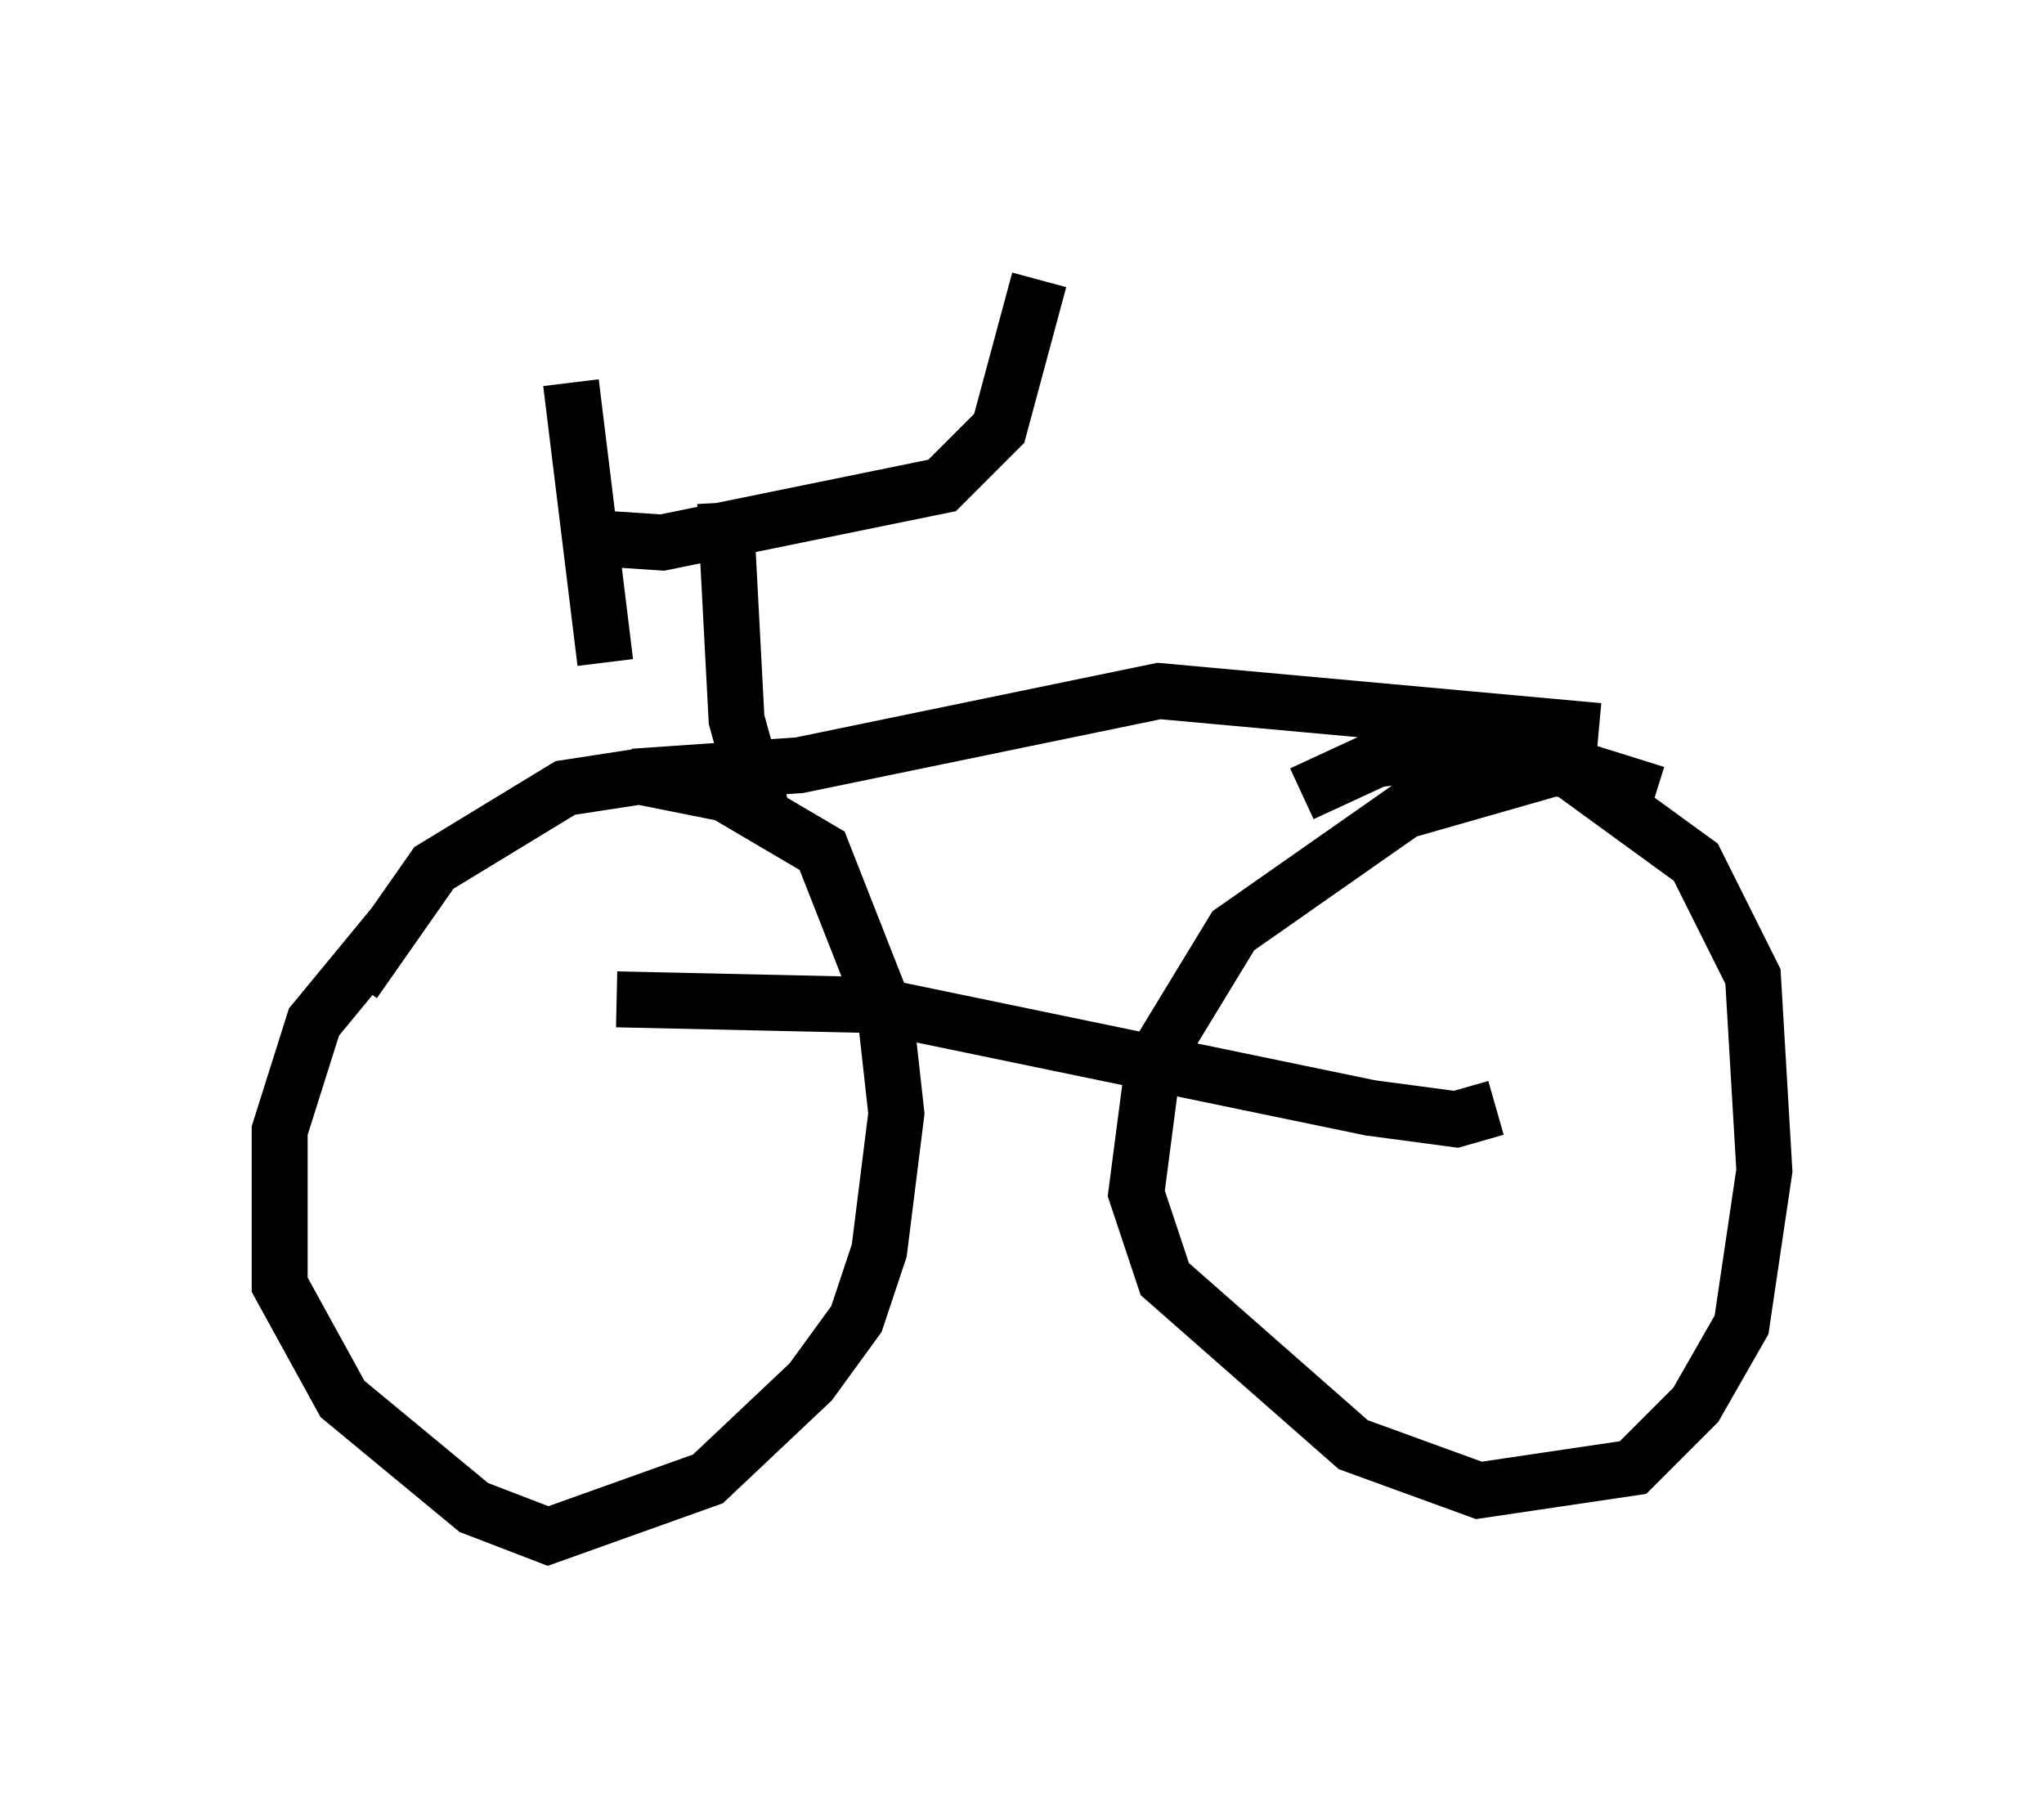 <?xml version="1.0" encoding="utf-8" ?>
<svg baseProfile="full" height="32.459" version="1.1" width="36.542" xmlns="http://www.w3.org/2000/svg" xmlns:ev="http://www.w3.org/2001/xml-events" xmlns:xlink="http://www.w3.org/1999/xlink"><defs /><rect fill="white" height="32.459" width="36.542" x="0" y="0" /><path d="M8.777, 15.821 m-1.735, 0.715 l-1.429, 1.735 -0.613, 1.94 l0.0, 2.756 1.123, 2.042 l2.348, 1.94 1.327, 0.51 l2.858, -1.021 1.838, -1.735 l0.817, -1.123 0.408, -1.225 l0.306, -2.45 -0.204, -1.838 l-1.123, -2.858 -1.735, -1.021 l-1.531, -0.306 -1.327, 0.204 l-2.348, 1.429 -1.429, 2.042 m23.275, -3.369 l-1.633, -0.51 -2.858, 0.817 l-3.063, 2.144 -1.429, 2.348 l-0.306, 2.348 0.51, 1.531 l3.369, 2.96 2.246, 0.817 l2.756, -0.408 1.123, -1.123 l0.817, -1.429 0.408, -2.756 l-0.204, -3.471 -1.021, -2.042 l-2.246, -1.633 -1.94, -0.408 l-1.531, 0.204 -1.327, 0.613 m3.471, 5.615 l-0.715, 0.204 -1.531, -0.204 l-8.881, -1.838 -4.594, -0.102 m0.306, -3.981 l2.96, -0.204 6.431, -1.327 l7.861, 0.715 m-14.904, 1.633 l-0.51, -1.838 -0.204, -3.879 m-2.654, 0.613 l1.531, 0.102 5.002, -1.021 l1.021, -1.021 0.715, -2.654 m-7.758, 6.84 l-0.613, -5.002 " fill="none" stroke="black" stroke-width="1" /></svg>